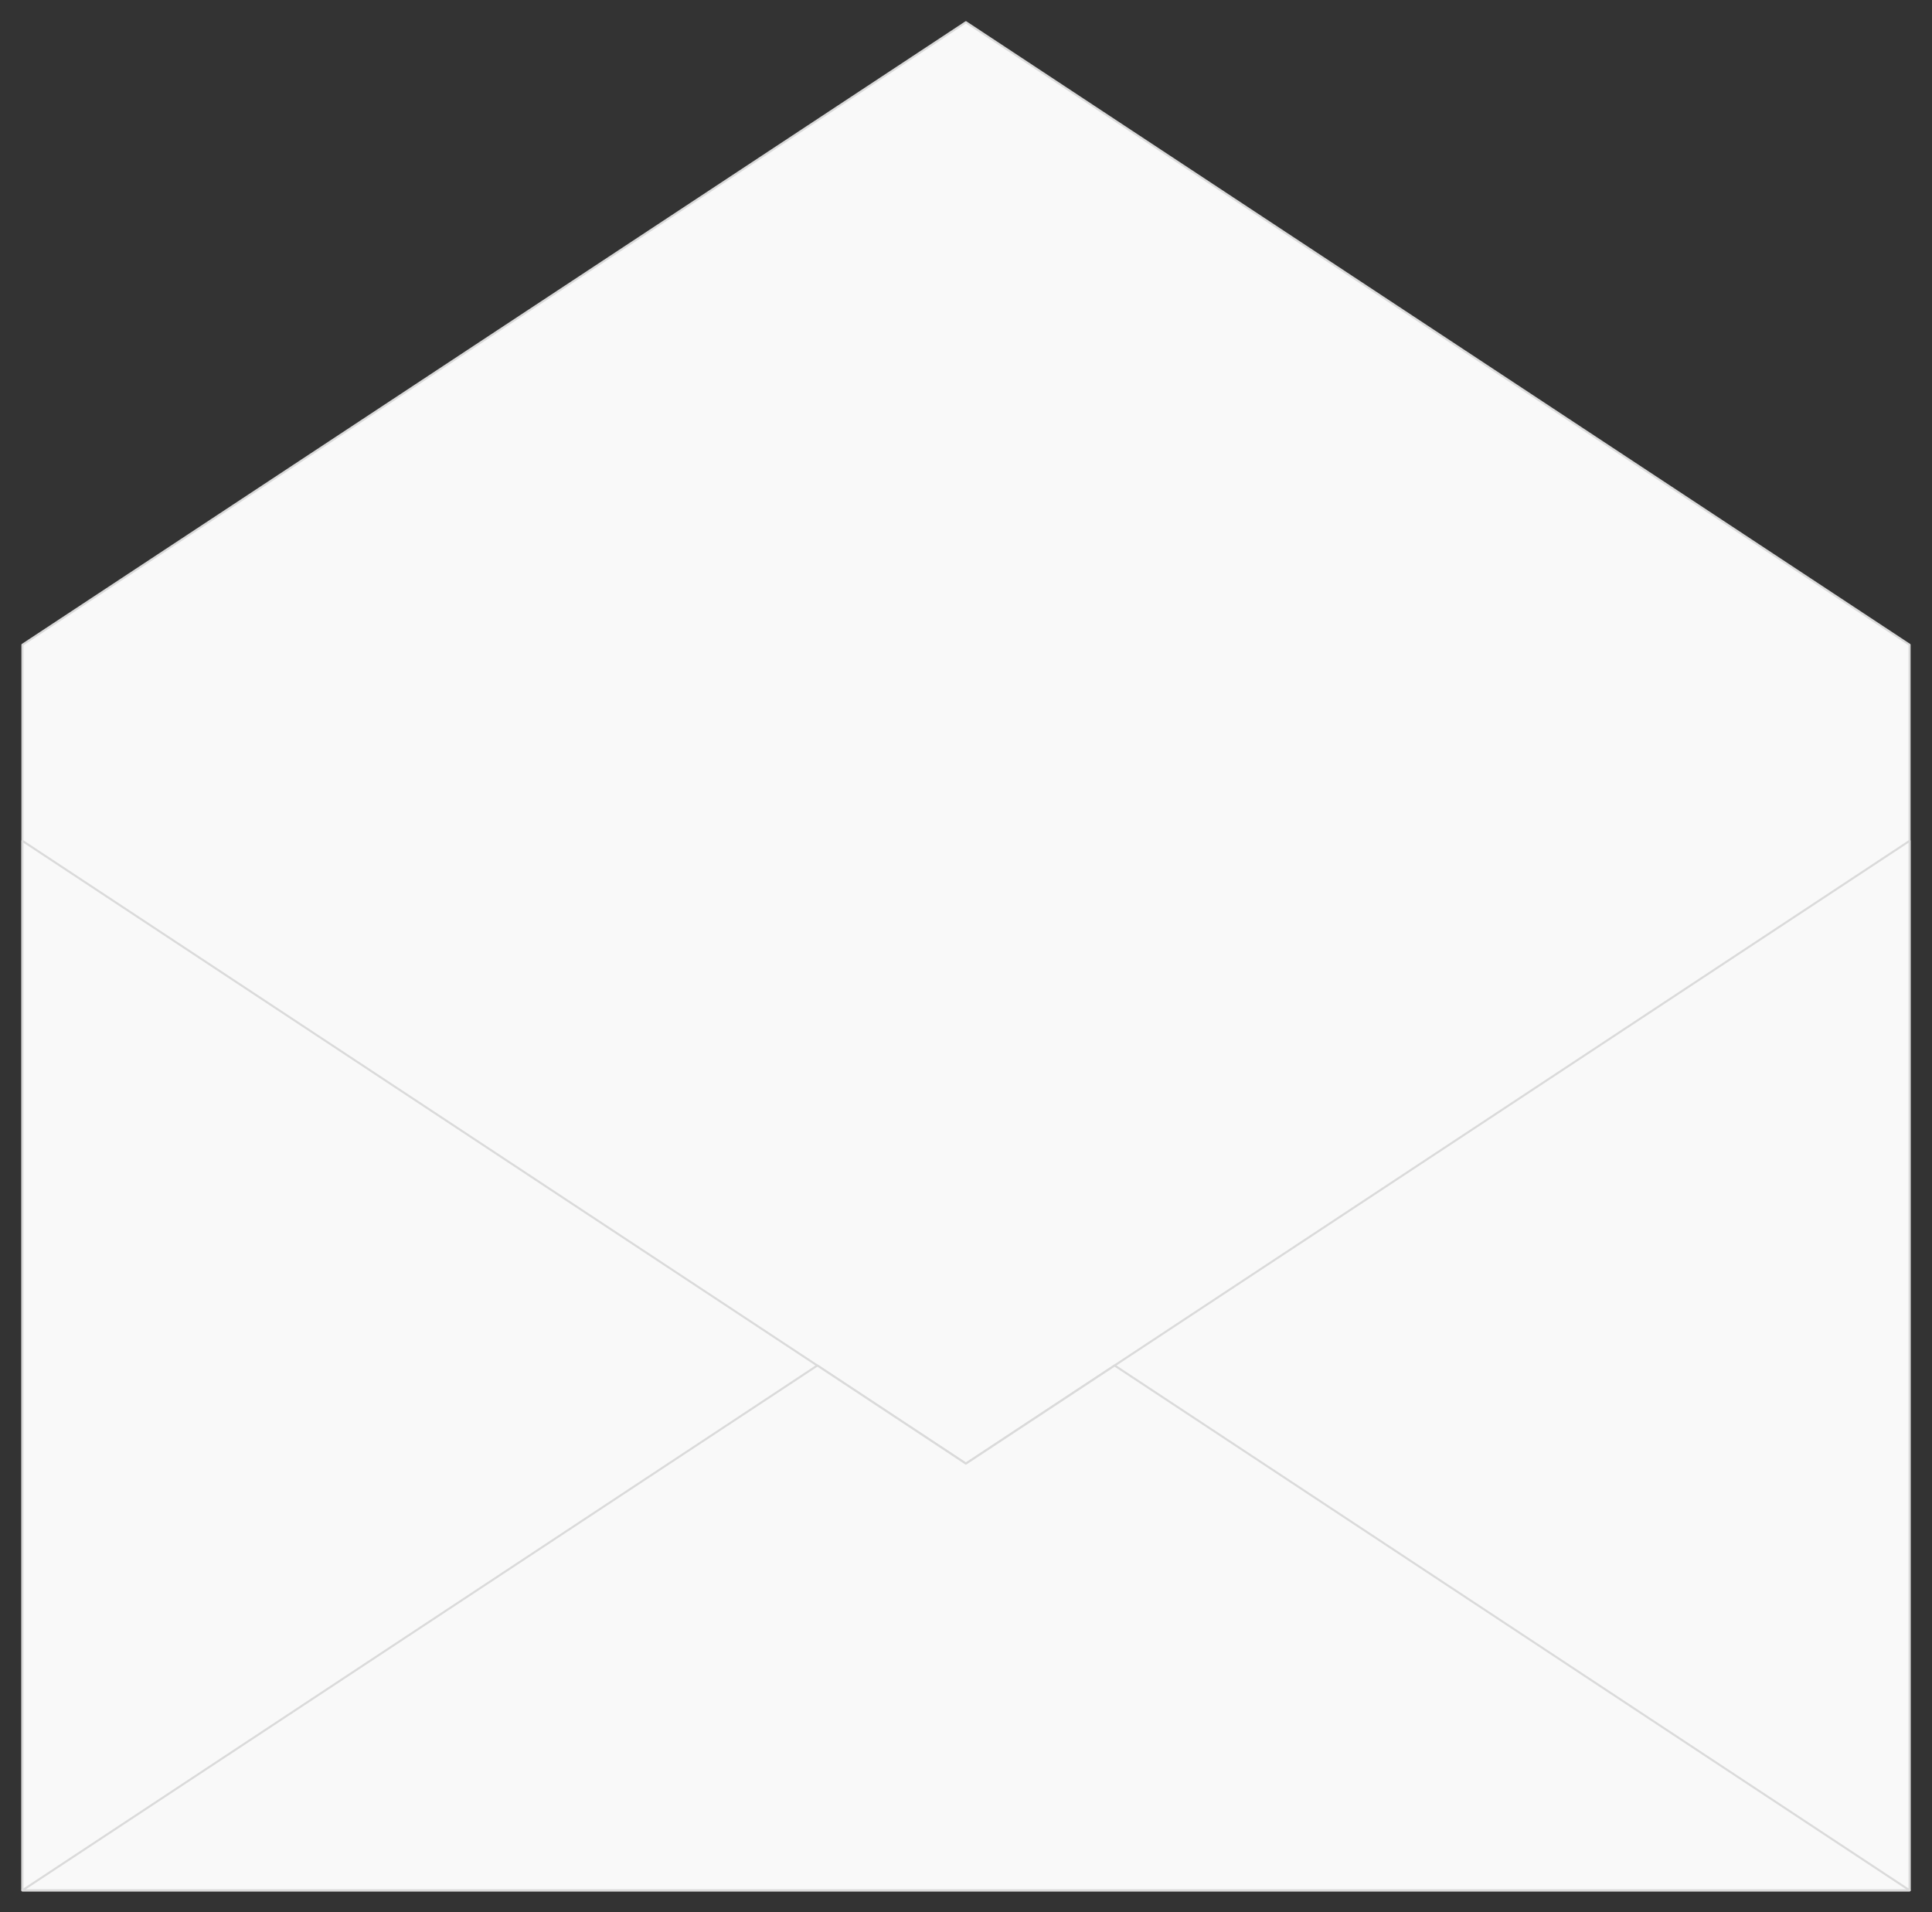 <?xml version="1.0" encoding="utf-8"?>
<!-- Generator: Adobe Illustrator 27.7.0, SVG Export Plug-In . SVG Version: 6.00 Build 0)  -->
<svg version="1.1" id="Layer_1" xmlns="http://www.w3.org/2000/svg" xmlns:xlink="http://www.w3.org/1999/xlink" x="0px" y="0px"
	 viewBox="0 0 939.1 929.5" style="enable-background:new 0 0 939.1 929.5;" xml:space="preserve">
<rect x="0" y="0" width="939.1" height="929.5" fill="#333333" stroke="none"/>
<style type="text/css">
	.st0{fill:#F9F9F9;stroke:#DADADA;stroke-linecap:round;stroke-linejoin:round;stroke-miterlimit:10;}
</style>
<polygon class="st0" points="469.5,10.8 10.9,313.4 10.9,918.8 928.2,918.8 928.2,313.4 "/>
<polygon class="st0" points="928.2,408.7 469.5,711.4 10.9,408.7 10.9,918.8 928.2,918.8 "/>
<polygon class="st0" points="397.3,663.7 10.9,918.8 928.2,918.8 541.8,663.7 469.5,711.4 "/>
</svg>

